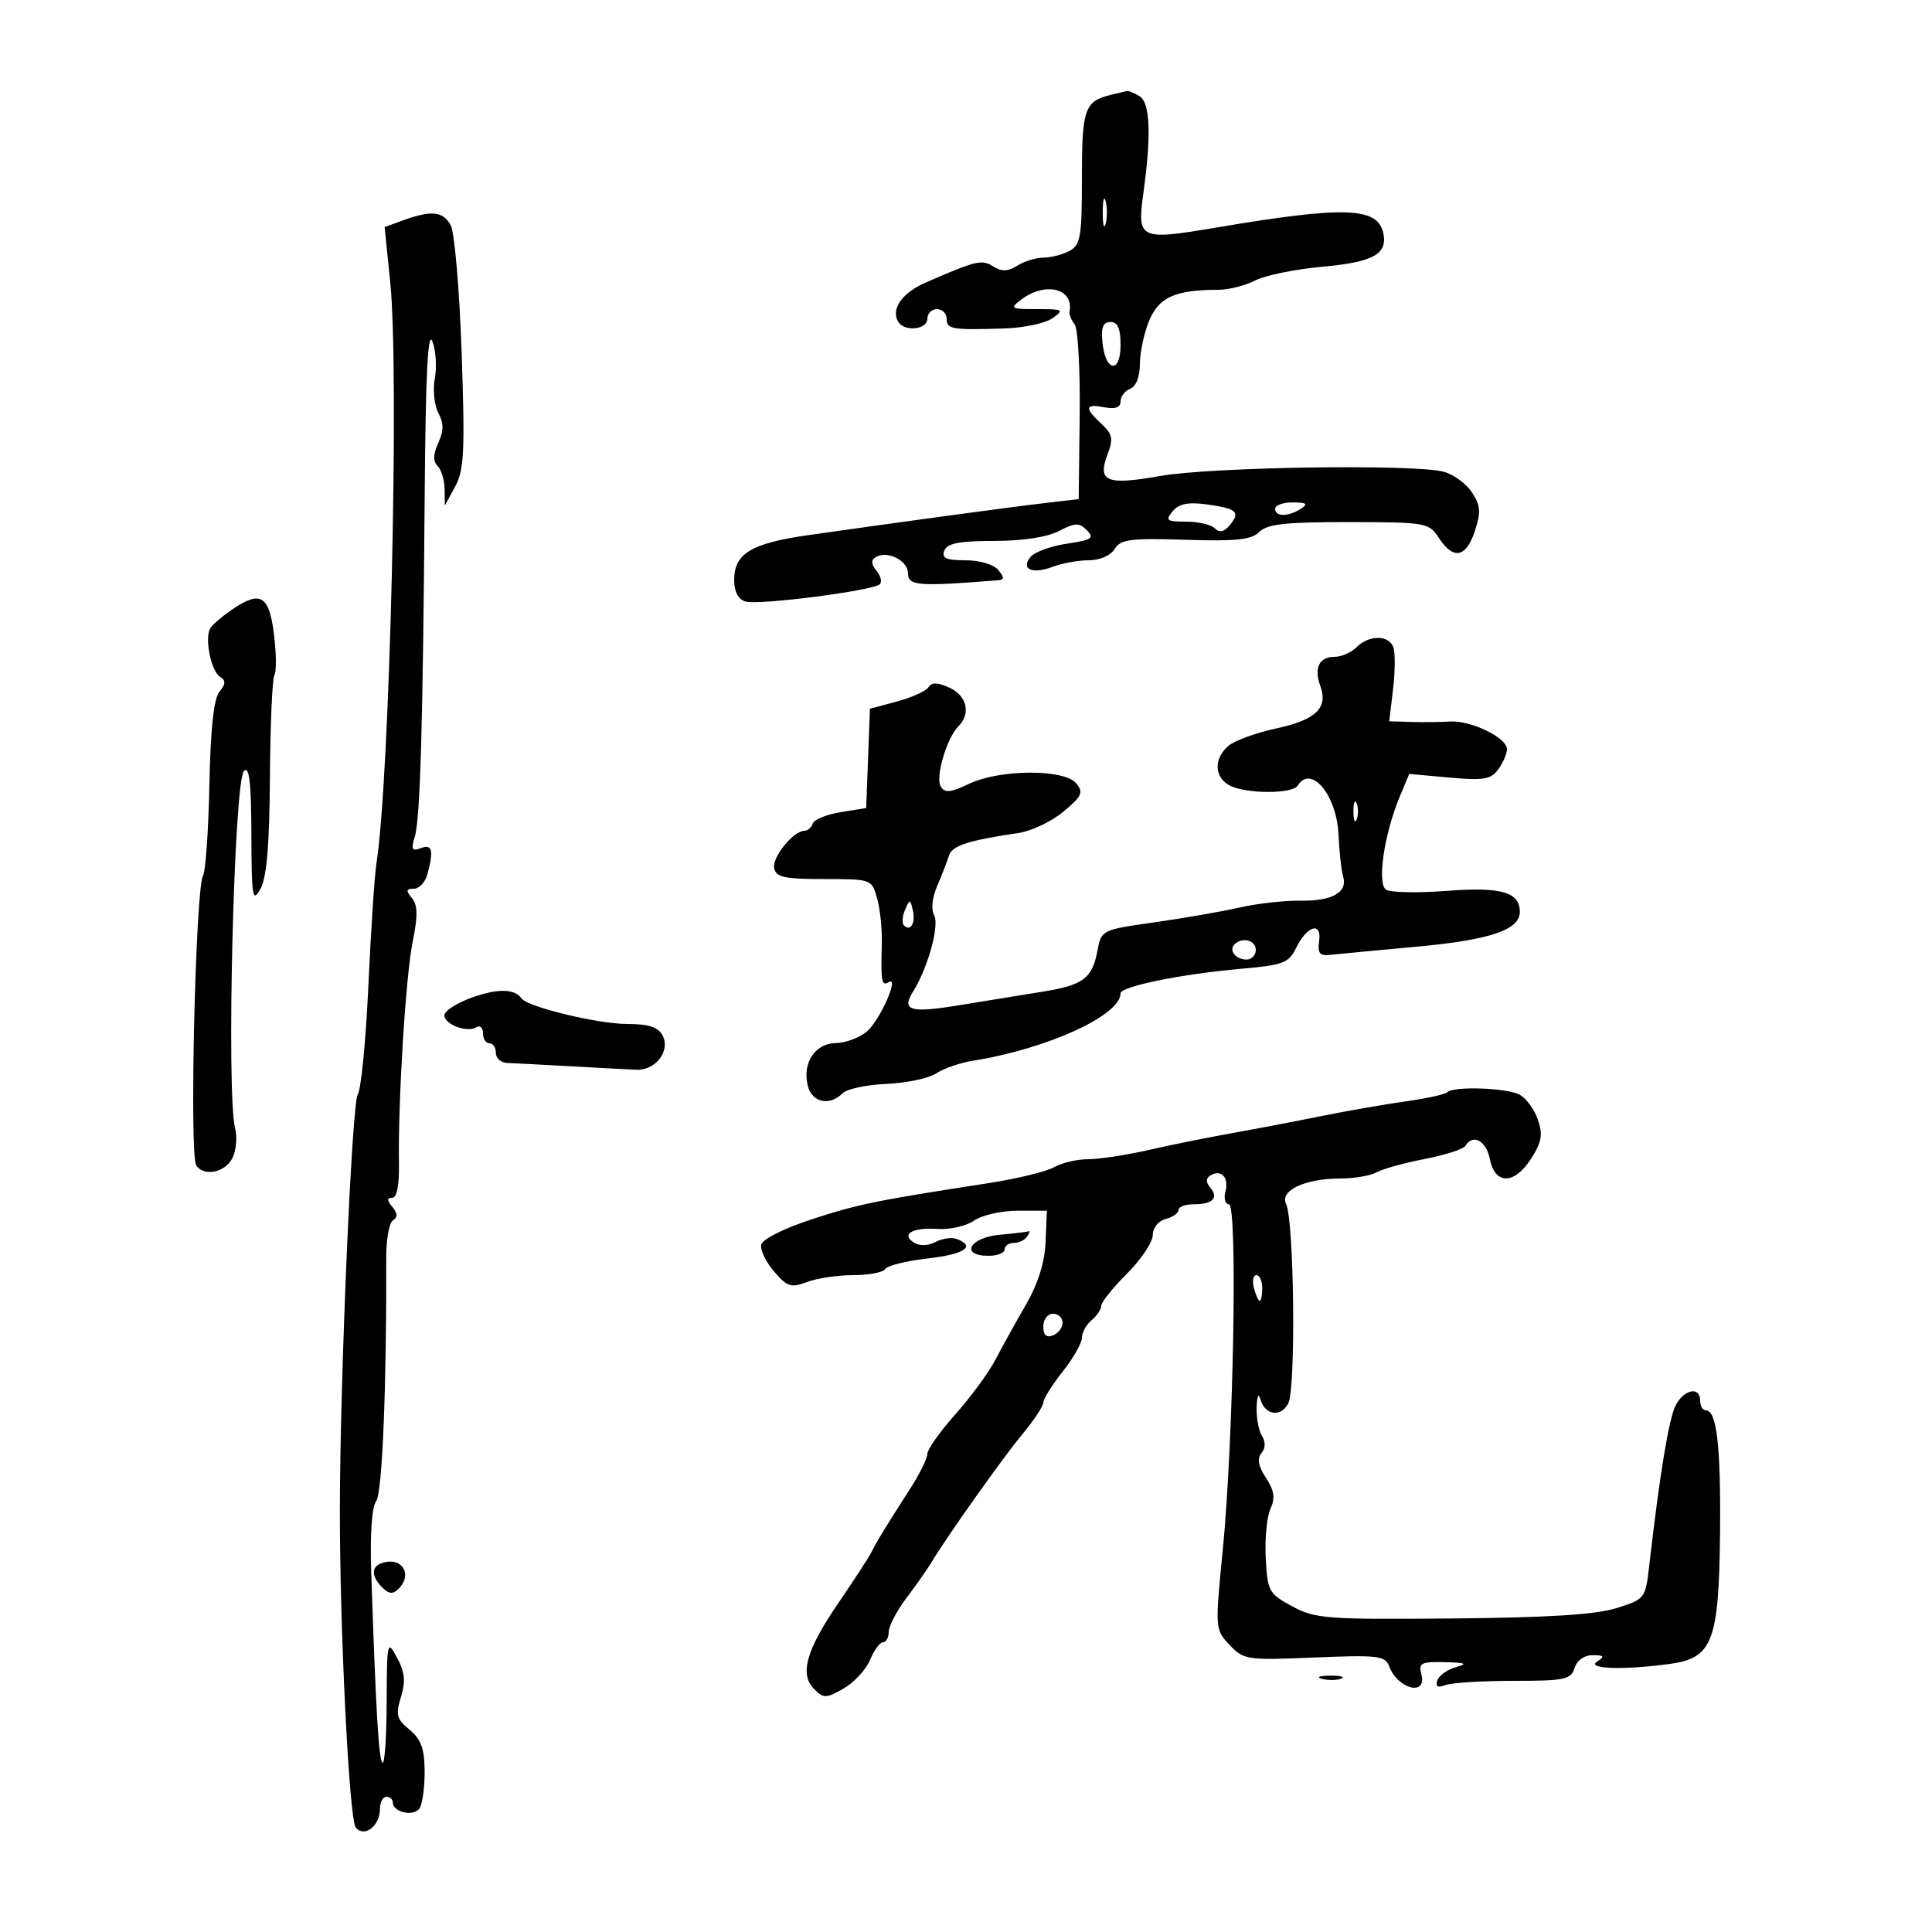 <svg xmlns="http://www.w3.org/2000/svg" width="300" height="300" viewBox="0 0 300 300" version="1.1">
	<path d="M 172.500 14.724 C 168.406 15.730, 168 16.891, 168 27.587 C 168 36.789, 167.787 38.044, 166.066 38.965 C 165.002 39.534, 163.196 40, 162.052 40 C 160.909 40, 159.077 40.559, 157.983 41.243 C 156.506 42.165, 155.543 42.201, 154.247 41.381 C 152.451 40.245, 151.642 40.437, 143.753 43.869 C 140.053 45.479, 138.281 48.027, 139.494 49.991 C 140.465 51.562, 144 51.177, 144 49.500 C 144 48.675, 144.675 48, 145.500 48 C 146.325 48, 147 48.675, 147 49.500 C 147 51.128, 147.754 51.255, 155.948 51.004 C 158.944 50.912, 162.306 50.198, 163.420 49.418 C 165.299 48.102, 165.127 48, 161.031 48 C 156.936 48, 156.758 47.894, 158.559 46.532 C 162.307 43.697, 166.727 44.768, 166.083 48.355 C 165.999 48.826, 166.352 49.726, 166.867 50.355 C 167.383 50.985, 167.736 57.350, 167.652 64.500 L 167.500 77.500 162 78.146 C 156.381 78.806, 139.829 81.052, 125.500 83.098 C 116.620 84.367, 114 85.959, 114 90.088 C 114 91.862, 114.632 93.059, 115.750 93.402 C 117.758 94.017, 135.617 91.717, 136.620 90.713 C 136.986 90.348, 136.749 89.403, 136.094 88.613 C 135.274 87.626, 135.233 86.974, 135.960 86.524 C 137.761 85.412, 141 87.034, 141 89.049 C 141 90.967, 142.592 91.089, 154.872 90.109 C 155.978 90.021, 156.003 89.709, 155 88.500 C 154.288 87.642, 152.108 87, 149.909 87 C 146.901 87, 146.188 86.673, 146.638 85.500 C 147.075 84.361, 148.934 83.999, 154.357 83.994 C 158.808 83.990, 162.604 83.412, 164.430 82.460 C 166.949 81.146, 167.558 81.129, 168.768 82.339 C 169.978 83.549, 169.543 83.841, 165.669 84.422 C 163.191 84.794, 160.655 85.711, 160.033 86.460 C 158.428 88.394, 160.279 89.225, 163.481 88.007 C 164.938 87.453, 167.447 87, 169.057 87 C 170.762 87, 172.438 86.270, 173.073 85.250 C 174.015 83.737, 175.504 83.543, 184.086 83.817 C 191.992 84.069, 194.323 83.820, 195.549 82.594 C 196.770 81.373, 199.641 81.059, 209.457 81.071 C 221.482 81.087, 221.872 81.156, 223.437 83.543 C 225.690 86.983, 227.646 86.603, 229.013 82.462 C 229.983 79.520, 229.910 78.512, 228.577 76.478 C 227.696 75.133, 225.743 73.687, 224.237 73.266 C 219.821 72.030, 188.154 72.494, 180.156 73.911 C 171.798 75.392, 170.366 74.797, 171.994 70.516 C 172.896 68.143, 172.747 67.413, 171.031 65.814 C 168.350 63.317, 168.469 62.665, 171.500 63.245 C 173.199 63.569, 174 63.276, 174 62.330 C 174 61.564, 174.675 60.678, 175.500 60.362 C 176.410 60.012, 177 58.500, 177 56.515 C 177 54.716, 177.656 51.674, 178.458 49.756 C 179.970 46.137, 182.532 45, 189.175 45 C 190.783 45, 193.356 44.350, 194.892 43.556 C 196.427 42.762, 201.126 41.800, 205.333 41.419 C 213.166 40.709, 215.434 39.492, 214.824 36.323 C 214.014 32.120, 208.961 31.936, 188.657 35.370 C 176.987 37.344, 176.551 37.138, 177.529 30.095 C 178.790 21.008, 178.606 15.995, 176.972 14.961 C 176.162 14.450, 175.275 14.076, 175 14.131 C 174.725 14.187, 173.600 14.453, 172.500 14.724 M 171.232 33 C 171.232 34.925, 171.438 35.712, 171.689 34.750 C 171.941 33.788, 171.941 32.212, 171.689 31.250 C 171.438 30.288, 171.232 31.075, 171.232 33 M 62.612 34.208 L 59.725 35.258 60.601 43.879 C 62.027 57.897, 60.530 120.935, 58.462 134 C 58.157 135.925, 57.591 144.475, 57.204 153 C 56.817 161.525, 56.071 169.168, 55.546 169.984 C 54.644 171.388, 52.825 213.433, 52.776 234 C 52.731 252.480, 54.215 282.516, 55.234 283.762 C 56.575 285.403, 59 283.545, 59 280.878 C 59 279.845, 59.450 279, 60 279 C 60.550 279, 61 279.402, 61 279.893 C 61 281.427, 64.298 282.134, 65.155 280.784 C 65.603 280.078, 65.955 277.475, 65.938 275 C 65.915 271.538, 65.374 270.060, 63.596 268.593 C 61.588 266.937, 61.412 266.268, 62.259 263.506 C 63.006 261.073, 62.865 259.644, 61.658 257.413 C 60.129 254.591, 60.079 254.811, 60.040 264.417 C 60.018 269.871, 59.722 274.056, 59.383 273.716 C 58.799 273.132, 58.367 265.768, 57.640 244 C 57.445 238.186, 57.745 233.955, 58.411 233.097 C 59.357 231.877, 60.040 215.348, 59.972 195.323 C 59.962 192.476, 60.436 189.848, 61.026 189.484 C 61.776 189.021, 61.746 188.399, 60.926 187.411 C 60.064 186.372, 60.056 186, 60.896 186 C 61.617 186, 62.005 184.067, 61.949 180.750 C 61.788 171.095, 62.995 151.559, 64.085 146.200 C 64.900 142.193, 64.869 140.547, 63.959 139.450 C 62.998 138.292, 63.059 138, 64.261 138 C 65.089 138, 66.038 136.988, 66.370 135.750 C 67.371 132.013, 67.118 131.018, 65.339 131.700 C 63.971 132.225, 63.807 131.912, 64.407 129.919 C 65.255 127.105, 65.670 112.750, 65.949 76.500 C 66.090 58.178, 66.441 51.238, 67.137 53 C 67.680 54.375, 67.853 56.956, 67.520 58.736 C 67.187 60.516, 67.430 62.935, 68.060 64.112 C 68.922 65.722, 68.920 66.879, 68.055 68.779 C 67.253 70.539, 67.222 71.622, 67.952 72.352 C 68.528 72.928, 69.018 74.548, 69.040 75.950 L 69.080 78.500 70.690 75.526 C 72.069 72.976, 72.211 70.012, 71.683 54.772 C 71.344 44.993, 70.586 36.094, 69.998 34.996 C 68.826 32.806, 67.003 32.611, 62.612 34.208 M 171.187 53.173 C 171.639 57.757, 174 58.102, 174 53.583 C 174 51, 173.564 50, 172.437 50 C 171.281 50, 170.955 50.828, 171.187 53.173 M 182.086 79.396 C 180.909 80.815, 181.150 81, 184.178 81 C 186.060 81, 188.069 81.469, 188.642 82.042 C 189.366 82.766, 190.083 82.605, 190.985 81.518 C 192.661 79.499, 192.025 78.947, 187.291 78.312 C 184.478 77.935, 183.052 78.232, 182.086 79.396 M 198 79 C 198 80.264, 200.043 80.264, 202 79 C 203.169 78.245, 202.893 78.027, 200.750 78.015 C 199.238 78.007, 198 78.450, 198 79 M 35.973 94.692 C 34.613 95.623, 33.150 96.860, 32.723 97.442 C 31.690 98.847, 32.722 104.210, 34.201 105.124 C 35.081 105.668, 35.050 106.234, 34.076 107.409 C 33.197 108.467, 32.694 113.128, 32.513 121.882 C 32.366 128.983, 31.925 135.312, 31.533 135.946 C 30.368 137.832, 29.388 179.200, 30.467 180.947 C 31.568 182.729, 34.869 182.114, 36.050 179.907 C 36.666 178.756, 36.870 176.618, 36.503 175.157 C 35.125 169.668, 36.331 121.269, 37.885 119.715 C 38.705 118.895, 39.009 121.496, 39.035 129.550 C 39.067 139.378, 39.211 140.246, 40.443 138.021 C 41.418 136.259, 41.844 131.243, 41.914 120.666 C 41.968 112.483, 42.282 105.352, 42.612 104.819 C 42.942 104.285, 42.907 101.408, 42.534 98.424 C 41.783 92.413, 40.429 91.642, 35.973 94.692 M 210.643 100.500 C 209.818 101.325, 208.259 102, 207.178 102 C 204.840 102, 203.999 103.746, 205.013 106.500 C 206.268 109.910, 204.347 111.782, 198.254 113.090 C 195.089 113.769, 191.713 114.997, 190.750 115.817 C 188.440 117.788, 188.526 120.676, 190.934 121.965 C 193.406 123.287, 200.689 123.312, 201.500 122 C 203.562 118.664, 207.550 123.416, 207.840 129.553 C 207.968 132.274, 208.292 135.224, 208.559 136.109 C 209.299 138.558, 206.855 139.941, 201.938 139.856 C 199.497 139.815, 195.250 140.292, 192.500 140.917 C 189.750 141.542, 183.792 142.579, 179.259 143.221 C 171.054 144.383, 171.015 144.403, 170.404 147.658 C 169.601 151.942, 168.183 152.987, 161.802 154.001 C 158.886 154.464, 153.220 155.385, 149.210 156.048 C 141.314 157.354, 139.918 156.962, 141.788 153.967 C 144.084 150.291, 145.911 143.664, 145.052 142.128 C 144.551 141.233, 144.745 139.388, 145.532 137.563 C 146.259 135.878, 147.076 133.769, 147.348 132.875 C 147.822 131.313, 150.288 130.508, 158.152 129.348 C 160.161 129.051, 163.302 127.559, 165.131 126.032 C 168.022 123.618, 168.280 123.042, 167.106 121.628 C 165.246 119.387, 155.246 119.438, 150.475 121.713 C 147.606 123.081, 146.721 123.167, 146.085 122.137 C 145.205 120.713, 146.996 114.604, 148.832 112.768 C 150.793 110.807, 150.139 108.021, 147.428 106.785 C 145.588 105.947, 144.664 105.923, 144.178 106.703 C 143.805 107.303, 141.606 108.302, 139.292 108.924 L 135.083 110.055 134.792 117.763 L 134.500 125.472 130.541 126.112 C 128.364 126.465, 126.414 127.259, 126.208 127.877 C 126.002 128.494, 125.421 129, 124.917 129 C 123.206 129, 119.875 133.114, 120.211 134.811 C 120.489 136.214, 121.800 136.500, 127.950 136.500 C 135.323 136.500, 135.358 136.513, 136.199 139.500 C 136.663 141.150, 136.992 144.300, 136.929 146.500 C 136.761 152.376, 136.899 153.181, 137.960 152.525 C 139.765 151.409, 136.651 158.462, 134.570 160.202 C 133.432 161.154, 131.278 161.948, 129.785 161.967 C 126.562 162.006, 124.550 165.070, 125.434 168.593 C 126.090 171.209, 128.802 171.798, 130.834 169.766 C 131.512 169.088, 134.578 168.431, 137.647 168.307 C 140.716 168.183, 144.190 167.450, 145.367 166.679 C 146.545 165.907, 149.081 165.026, 151.004 164.721 C 162.578 162.884, 174 157.682, 174 154.248 C 174 153.170, 183.493 151.236, 192.744 150.430 C 199.237 149.864, 200.118 149.531, 201.244 147.223 C 202.945 143.736, 205.268 143.034, 204.832 146.139 C 204.570 147.998, 204.925 148.452, 206.500 148.275 C 207.600 148.152, 213.657 147.579, 219.960 147.003 C 231.341 145.962, 236 144.393, 236 141.599 C 236 138.524, 233.137 137.695, 224.722 138.331 C 220.200 138.674, 215.933 138.598, 215.241 138.162 C 213.786 137.247, 214.923 129.513, 217.376 123.642 L 218.825 120.174 225.064 120.740 C 230.377 121.221, 231.504 121.032, 232.652 119.462 C 233.393 118.447, 234 117.040, 234 116.335 C 234 114.554, 228.399 111.830, 225.170 112.039 C 223.702 112.134, 220.975 112.164, 219.111 112.106 L 215.721 112 216.317 106.969 C 216.645 104.201, 216.660 101.276, 216.350 100.469 C 215.620 98.568, 212.558 98.584, 210.643 100.500 M 210.158 126 C 210.158 127.375, 210.385 127.938, 210.662 127.250 C 210.940 126.563, 210.940 125.438, 210.662 124.750 C 210.385 124.063, 210.158 124.625, 210.158 126 M 140.531 141.293 C 140.103 142.279, 140.034 143.367, 140.376 143.710 C 141.392 144.725, 142.211 143.299, 141.743 141.328 C 141.329 139.581, 141.275 139.580, 140.531 141.293 M 191.694 146.639 C 190.761 147.573, 191.888 149, 193.559 149 C 194.352 149, 195 148.325, 195 147.500 C 195 145.994, 192.889 145.444, 191.694 146.639 M 73.250 154.911 C 70.912 155.751, 69 156.984, 69 157.652 C 69 159.086, 72.542 160.401, 73.991 159.506 C 74.546 159.163, 75 159.584, 75 160.441 C 75 161.298, 75.450 162, 76 162 C 76.550 162, 77 162.675, 77 163.500 C 77 164.325, 77.787 165.026, 78.750 165.058 C 79.713 165.090, 84.100 165.318, 88.500 165.565 C 92.900 165.812, 97.542 166.056, 98.815 166.109 C 101.822 166.232, 104.155 163.159, 102.874 160.764 C 102.184 159.474, 100.703 159, 97.369 159 C 92.844 159, 81.960 156.370, 81 155.045 C 79.887 153.508, 77.280 153.463, 73.250 154.911 M 224.732 169.601 C 224.401 169.932, 221.514 170.568, 218.315 171.014 C 215.117 171.460, 209.125 172.507, 205 173.341 C 200.875 174.174, 194.575 175.376, 191 176.012 C 187.425 176.648, 181.708 177.805, 178.294 178.584 C 174.881 179.363, 170.689 180, 168.979 180 C 167.268 180, 164.886 180.558, 163.684 181.240 C 162.483 181.923, 157.900 183.037, 153.500 183.716 C 135.942 186.428, 133.221 186.985, 126 189.350 C 121.657 190.772, 118.373 192.429, 118.199 193.288 C 118.033 194.103, 118.936 195.977, 120.206 197.453 C 122.247 199.826, 122.838 200.012, 125.322 199.068 C 126.866 198.480, 130.099 198, 132.506 198 C 134.913 198, 137.147 197.571, 137.471 197.046 C 137.796 196.522, 140.747 195.789, 144.030 195.417 C 149.757 194.769, 151.592 193.548, 148.578 192.392 C 147.796 192.092, 146.309 192.299, 145.274 192.853 C 144.164 193.447, 142.811 193.501, 141.975 192.985 C 139.827 191.657, 141.645 190.567, 145.568 190.832 C 147.492 190.961, 150.051 190.377, 151.256 189.534 C 152.460 188.690, 155.496 188, 158.002 188 L 162.560 188 162.359 192.822 C 162.225 196.020, 161.199 199.305, 159.313 202.572 C 157.748 205.283, 155.613 209.137, 154.567 211.138 C 153.521 213.139, 150.716 216.961, 148.333 219.632 C 145.950 222.302, 144 225.061, 144 225.763 C 144 226.465, 142.772 228.943, 141.270 231.270 C 137.595 236.966, 136.216 239.224, 135.351 240.962 C 134.951 241.766, 132.666 245.283, 130.274 248.777 C 125.180 256.217, 124.111 259.968, 126.424 262.281 C 127.901 263.758, 128.272 263.751, 130.995 262.194 C 132.625 261.262, 134.472 259.262, 135.100 257.750 C 135.729 256.238, 136.638 255, 137.121 255 C 137.605 255, 138 254.277, 138 253.394 C 138 252.511, 139.238 250.146, 140.750 248.140 C 142.262 246.134, 143.950 243.735, 144.500 242.810 C 146.846 238.864, 155.757 226.294, 158.750 222.706 C 160.537 220.564, 162 218.356, 162 217.799 C 162 217.243, 163.350 215.083, 165 213 C 166.650 210.917, 168 208.545, 168 207.729 C 168 206.913, 168.675 205.685, 169.500 205 C 170.325 204.315, 171 203.307, 171 202.760 C 171 202.213, 172.800 199.965, 175 197.765 C 177.200 195.565, 179 192.876, 179 191.789 C 179 190.654, 179.851 189.590, 181 189.290 C 182.100 189.002, 183 188.369, 183 187.883 C 183 187.398, 184.050 187, 185.333 187 C 188.293 187, 189.274 186.035, 187.943 184.431 C 187.222 183.563, 187.225 182.979, 187.951 182.530 C 189.614 181.502, 190.860 182.819, 190.289 185.001 C 190.002 186.100, 190.244 187, 190.828 187 C 192.200 187, 191.542 223.757, 189.864 240.752 C 188.665 252.904, 188.674 253.024, 190.922 255.417 C 193.109 257.745, 193.576 257.814, 204.111 257.375 C 213.934 256.966, 215.099 257.100, 215.693 258.710 C 217.011 262.278, 221.616 263.462, 220.710 260 C 220.246 258.227, 220.658 258.011, 224.344 258.100 C 227.614 258.178, 227.983 258.344, 226.074 258.877 C 224.740 259.250, 223.441 260.177, 223.188 260.937 C 222.867 261.898, 223.250 262.118, 224.445 261.659 C 225.390 261.297, 230.146 261, 235.014 261 C 242.987 261, 243.928 260.802, 244.500 259 C 244.882 257.797, 246.004 257.006, 247.317 257.015 C 249.093 257.028, 249.220 257.211, 248 258 C 246.207 259.159, 252.139 259.354, 259.308 258.371 C 265.943 257.462, 266.924 254.879, 267.087 237.892 C 267.215 224.517, 266.574 219, 264.892 219 C 264.401 219, 264 218.325, 264 217.500 C 264 215.216, 261.486 215.711, 260.188 218.250 C 259.139 220.304, 257.733 228.819, 256.119 242.894 C 255.504 248.253, 255.470 248.298, 251 249.709 C 247.805 250.717, 240.408 251.183, 225.500 251.314 C 205.987 251.487, 204.229 251.354, 200.667 249.436 C 197.028 247.476, 196.819 247.098, 196.542 241.958 C 196.382 238.980, 196.708 235.540, 197.267 234.313 C 198.043 232.611, 197.878 231.463, 196.575 229.474 C 195.390 227.666, 195.176 226.493, 195.876 225.650 C 196.509 224.887, 196.539 223.886, 195.958 222.966 C 195.448 222.160, 195.076 220.150, 195.131 218.500 C 195.187 216.850, 195.430 216.249, 195.673 217.165 C 196.353 219.734, 198.839 220.170, 200.037 217.931 C 201.242 215.679, 200.956 189.473, 199.699 186.928 C 198.684 184.873, 202.670 183, 208.061 183 C 210.242 183, 212.809 182.565, 213.764 182.034 C 214.719 181.503, 218.080 180.572, 221.233 179.967 C 224.385 179.361, 227.225 178.446, 227.542 177.933 C 228.734 176.003, 230.772 177.108, 231.350 180 C 232.156 184.032, 235.195 183.961, 237.798 179.851 C 239.406 177.310, 239.598 176.146, 238.791 173.829 C 238.240 172.250, 236.967 170.517, 235.961 169.979 C 233.965 168.911, 225.700 168.633, 224.732 169.601 M 155.250 191.732 C 150.533 192.157, 149.011 195, 153.500 195 C 154.875 195, 156 194.550, 156 194 C 156 193.450, 156.648 193, 157.441 193 C 158.234 193, 159.160 192.550, 159.500 192 C 159.840 191.450, 159.979 191.079, 159.809 191.175 C 159.639 191.271, 157.588 191.522, 155.250 191.732 M 194.710 200 C 194.998 201.100, 195.406 202, 195.617 202 C 195.827 202, 196 201.100, 196 200 C 196 198.900, 195.592 198, 195.094 198 C 194.595 198, 194.423 198.900, 194.710 200 M 162 205.969 C 162 207.308, 162.480 207.753, 163.500 207.362 C 164.325 207.045, 165 206.159, 165 205.393 C 165 204.627, 164.325 204, 163.500 204 C 162.675 204, 162 204.885, 162 205.969 M 59.250 242.731 C 57.617 243.300, 57.663 244.805, 59.364 246.507 C 60.382 247.525, 61.017 247.583, 61.864 246.736 C 64.182 244.418, 62.370 241.642, 59.250 242.731 M 205.269 260.693 C 206.242 260.947, 207.592 260.930, 208.269 260.656 C 208.946 260.382, 208.150 260.175, 206.500 260.195 C 204.850 260.215, 204.296 260.439, 205.269 260.693" stroke="none" fill="black" fill-rule="evenodd"/>
</svg>